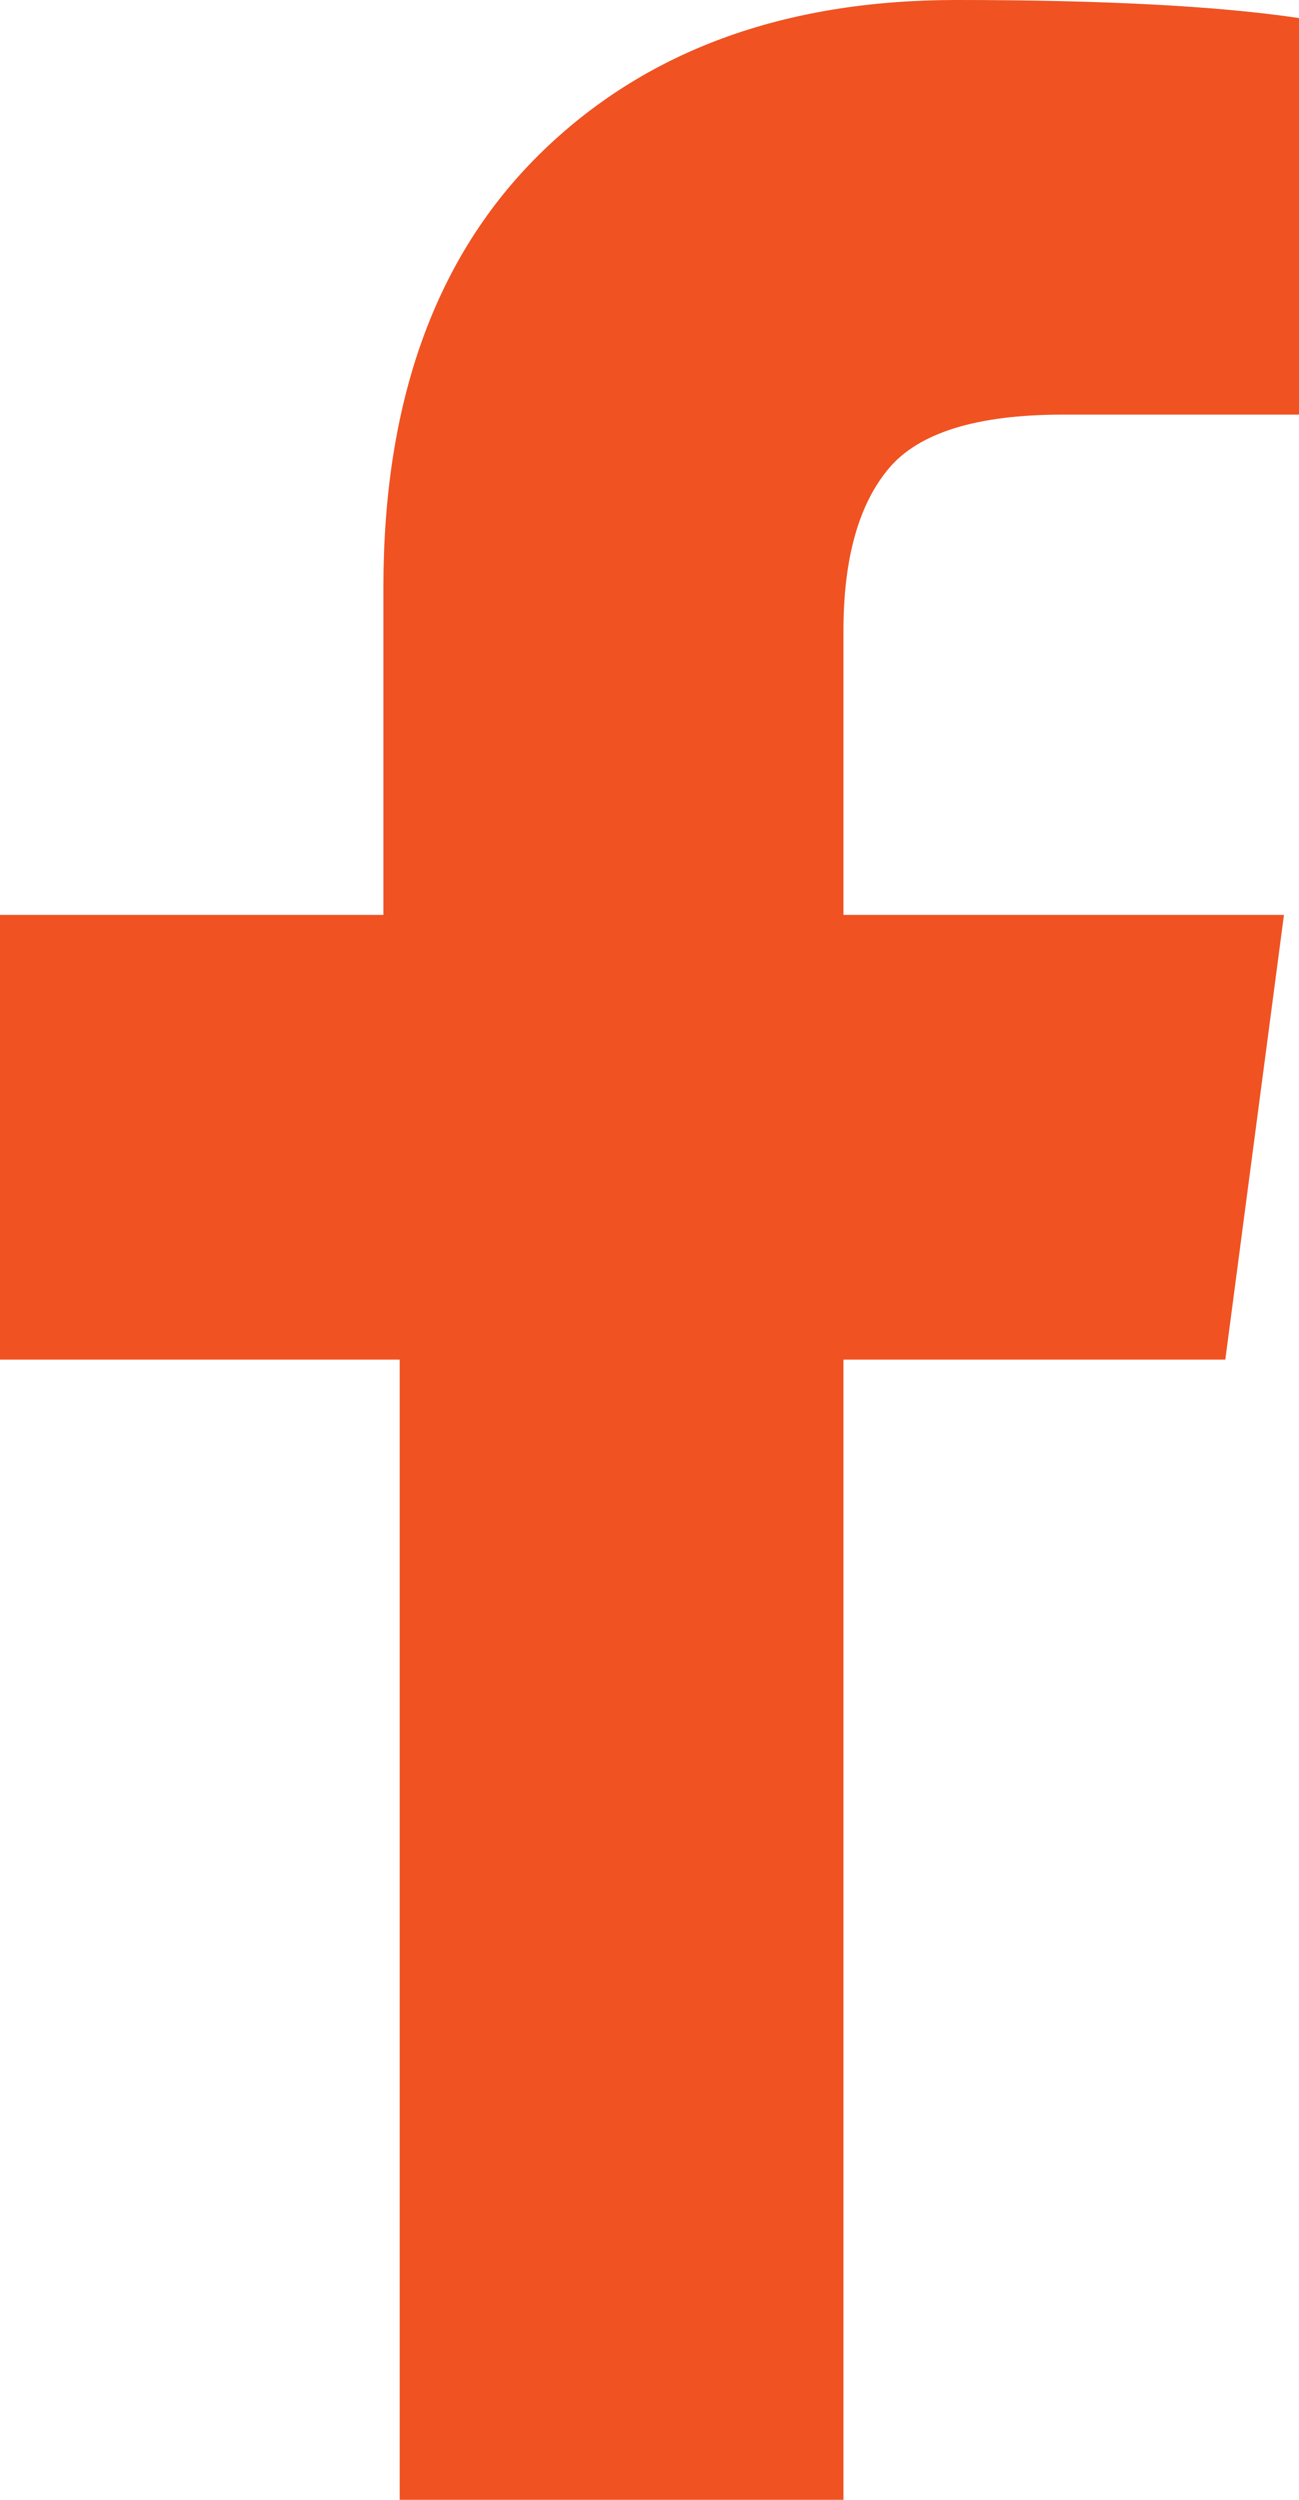 ﻿<?xml version="1.0" encoding="utf-8"?>
<svg version="1.1" xmlns:xlink="http://www.w3.org/1999/xlink" width="26px" height="50px" xmlns="http://www.w3.org/2000/svg">
  <g transform="matrix(1 0 0 1 -156 -3062 )">
    <path d="M 19.139 0  C 22.088 0  24.375 0.12  26 0.361  L 26 8.293  L 21.275 8.293  C 19.55 8.293  18.387 8.654  17.785 9.375  C 17.183 10.096  16.882 11.178  16.882 12.62  L 16.882 18.299  L 25.699 18.299  L 24.525 27.194  L 16.882 27.194  L 16.882 50  L 8 50  L 8 27.194  L 0 27.194  L 0 18.299  L 7.674 18.299  L 7.674 11.749  C 7.674 8.023  8.717 5.133  10.803 3.08  C 12.89 1.027  15.668 0  19.139 0  Z " fill-rule="nonzero" fill="#f05222" stroke="none" transform="matrix(1 0 0 1 156 3062 )" />
  </g>
</svg>